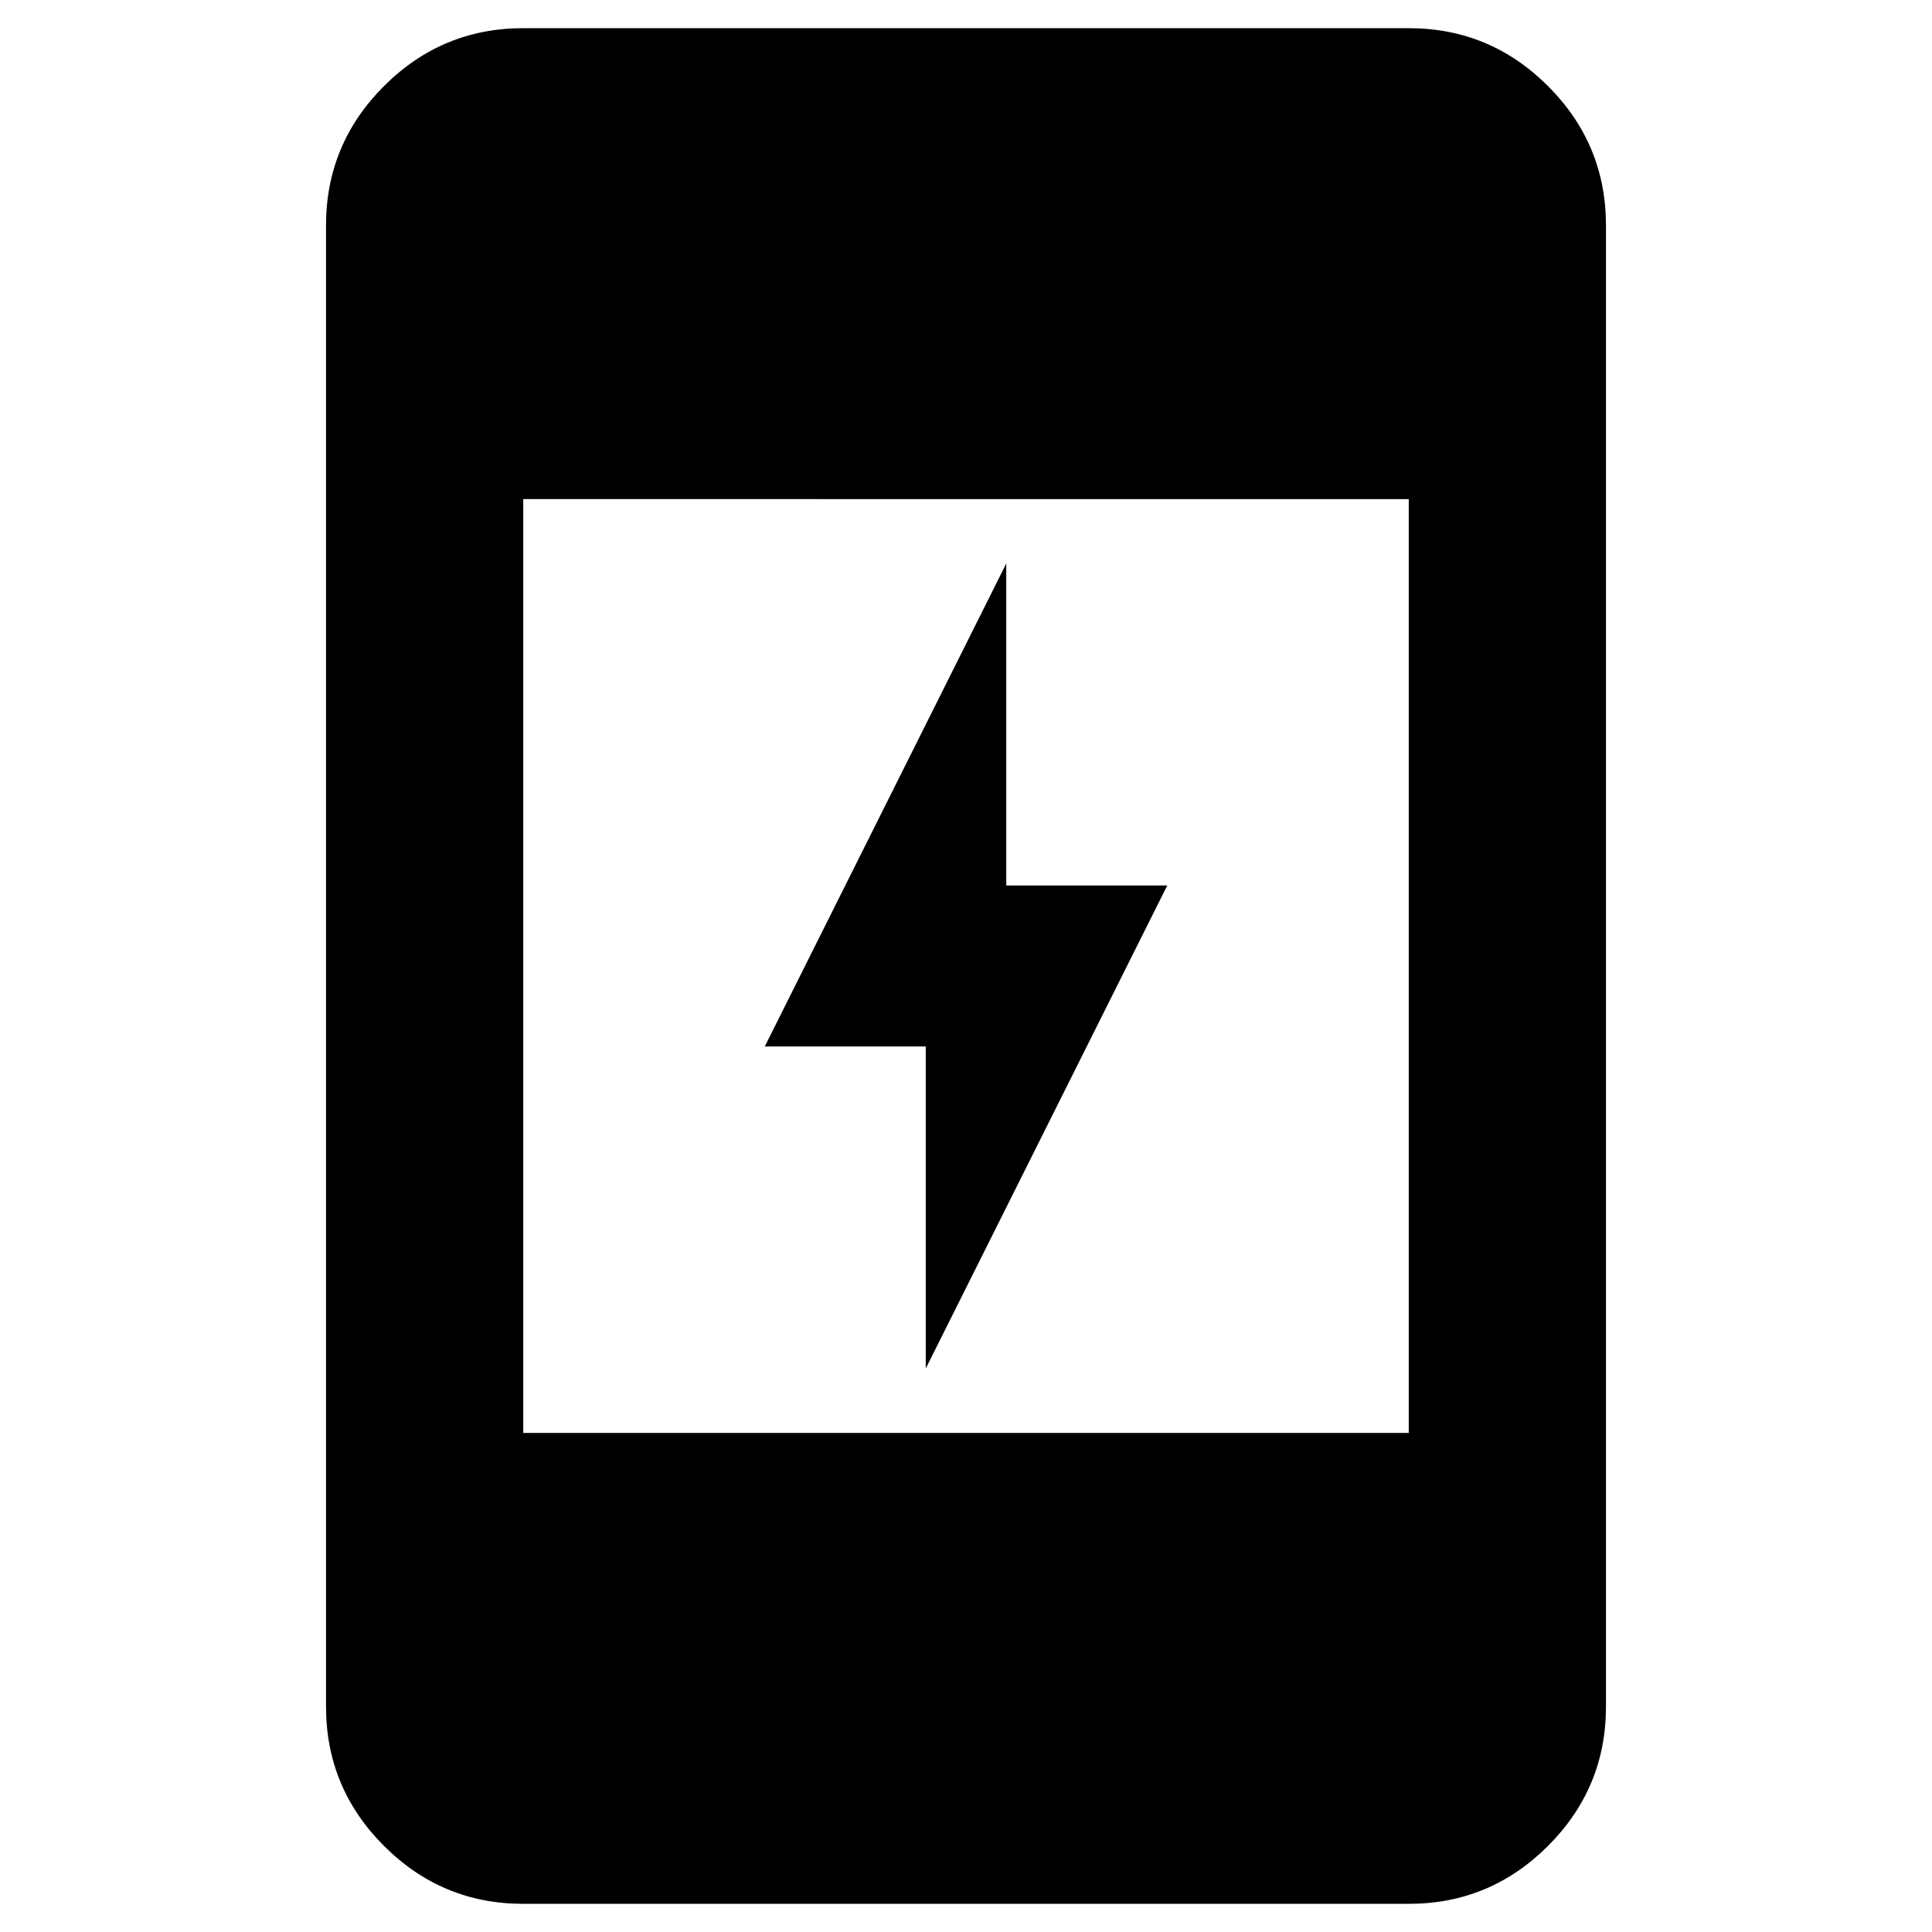 <svg xmlns="http://www.w3.org/2000/svg" height="20" viewBox="0 -960 960 960" width="20"><path d="M460-280v-160h-80l120-240v160h80L460-280ZM260-14q-40.43 0-69.21-28.79Q162-71.58 162-112v-736q0-40.42 28.79-69.21Q219.57-946 260-946h440q40.42 0 69.21 28.79Q798-888.42 798-848v736q0 40.42-28.79 69.21Q740.42-14 700-14H260Zm0-234h440v-464H260v464Z"/></svg>